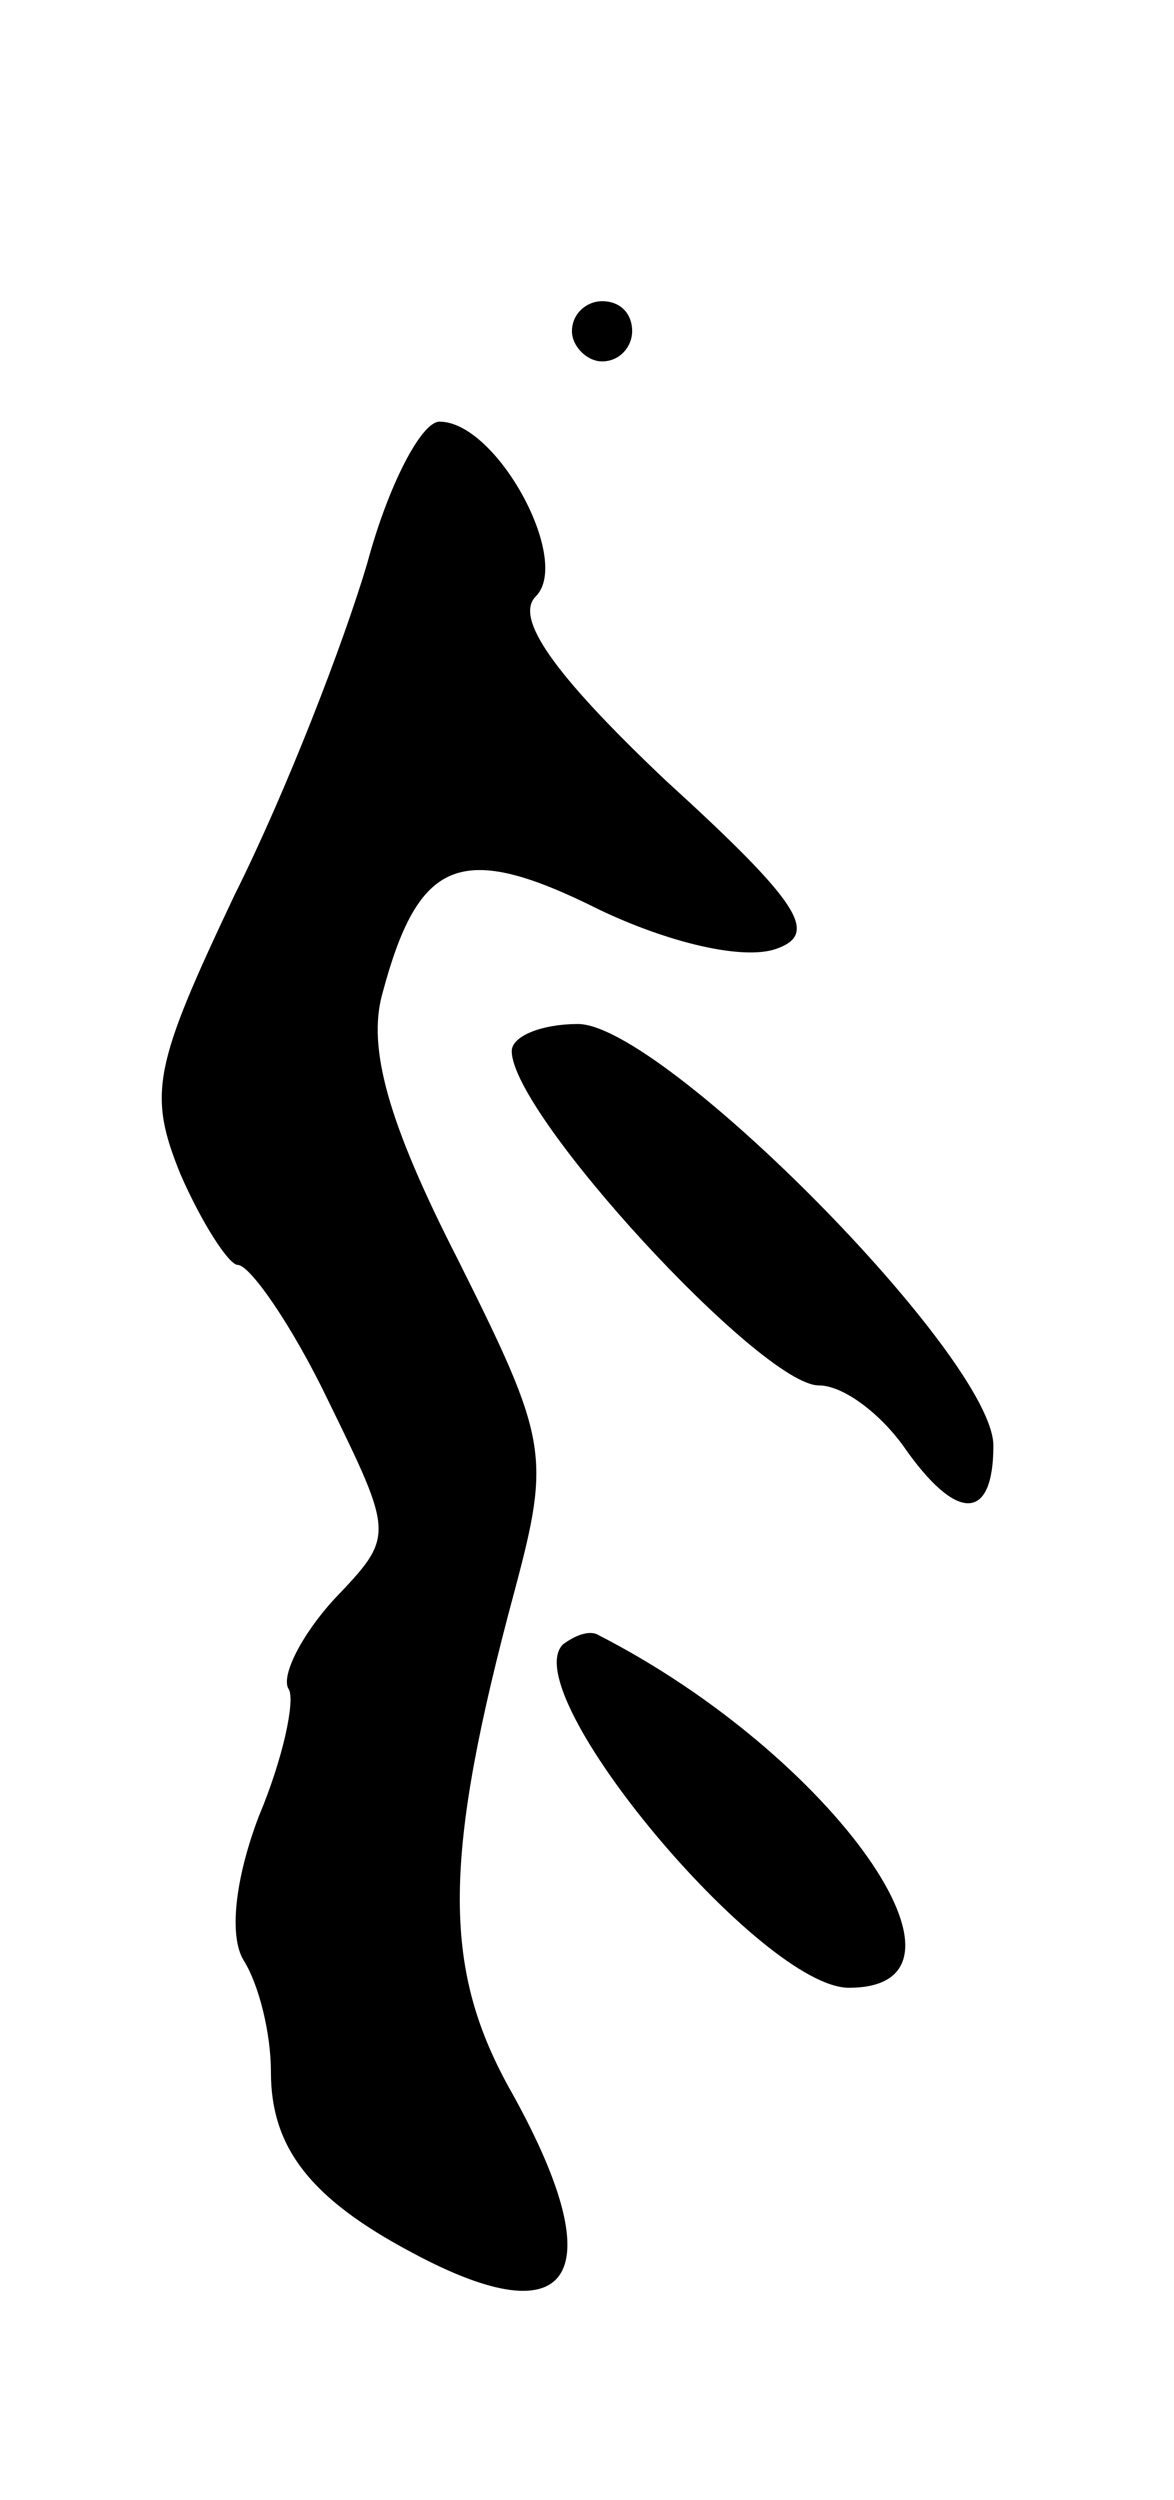 <svg version="1.0" xmlns="http://www.w3.org/2000/svg"
 width="39pt" height="83pt" viewBox="0 0 39 83"
 preserveAspectRatio="xMidYMid meet">
<g transform="translate(0,83) scale(0.1,-0.1)"
fill="#000000" stroke="none">
<path d="M190 720 c0 -5 5 -10 10 -10 6 0 10 5 10 10 0 6 -4 10 -10 10 -5 0
-10 -4 -10 -10z"/>
<path d="M122 643 c-8 -27 -27 -76 -44 -110 -27 -57 -29 -66 -18 -93 7 -16 16
-30 19 -30 4 0 18 -20 30 -45 22 -45 22 -45 2 -66 -11 -12 -18 -26 -15 -30 2
-4 -2 -23 -10 -42 -8 -21 -10 -40 -5 -48 5 -8 9 -24 9 -37 0 -25 13 -42 47
-60 54 -29 67 -7 32 55 -22 40 -22 76 2 165 12 45 11 50 -19 110 -23 45 -30
70 -25 88 12 45 26 51 72 28 23 -11 48 -17 59 -13 14 5 8 15 -37 56 -38 36
-50 54 -43 61 12 12 -13 58 -32 58 -6 0 -17 -21 -24 -47z"/>
<path d="M170 481 c0 -21 83 -111 102 -111 8 0 20 -9 28 -20 18 -26 30 -25 30
0 0 29 -110 140 -138 140 -12 0 -22 -4 -22 -9z"/>
<path d="M187 284 c-16 -16 66 -114 95 -114 49 0 -5 77 -83 117 -3 2 -8 0 -12
-3z"/>
</g>
</svg>
